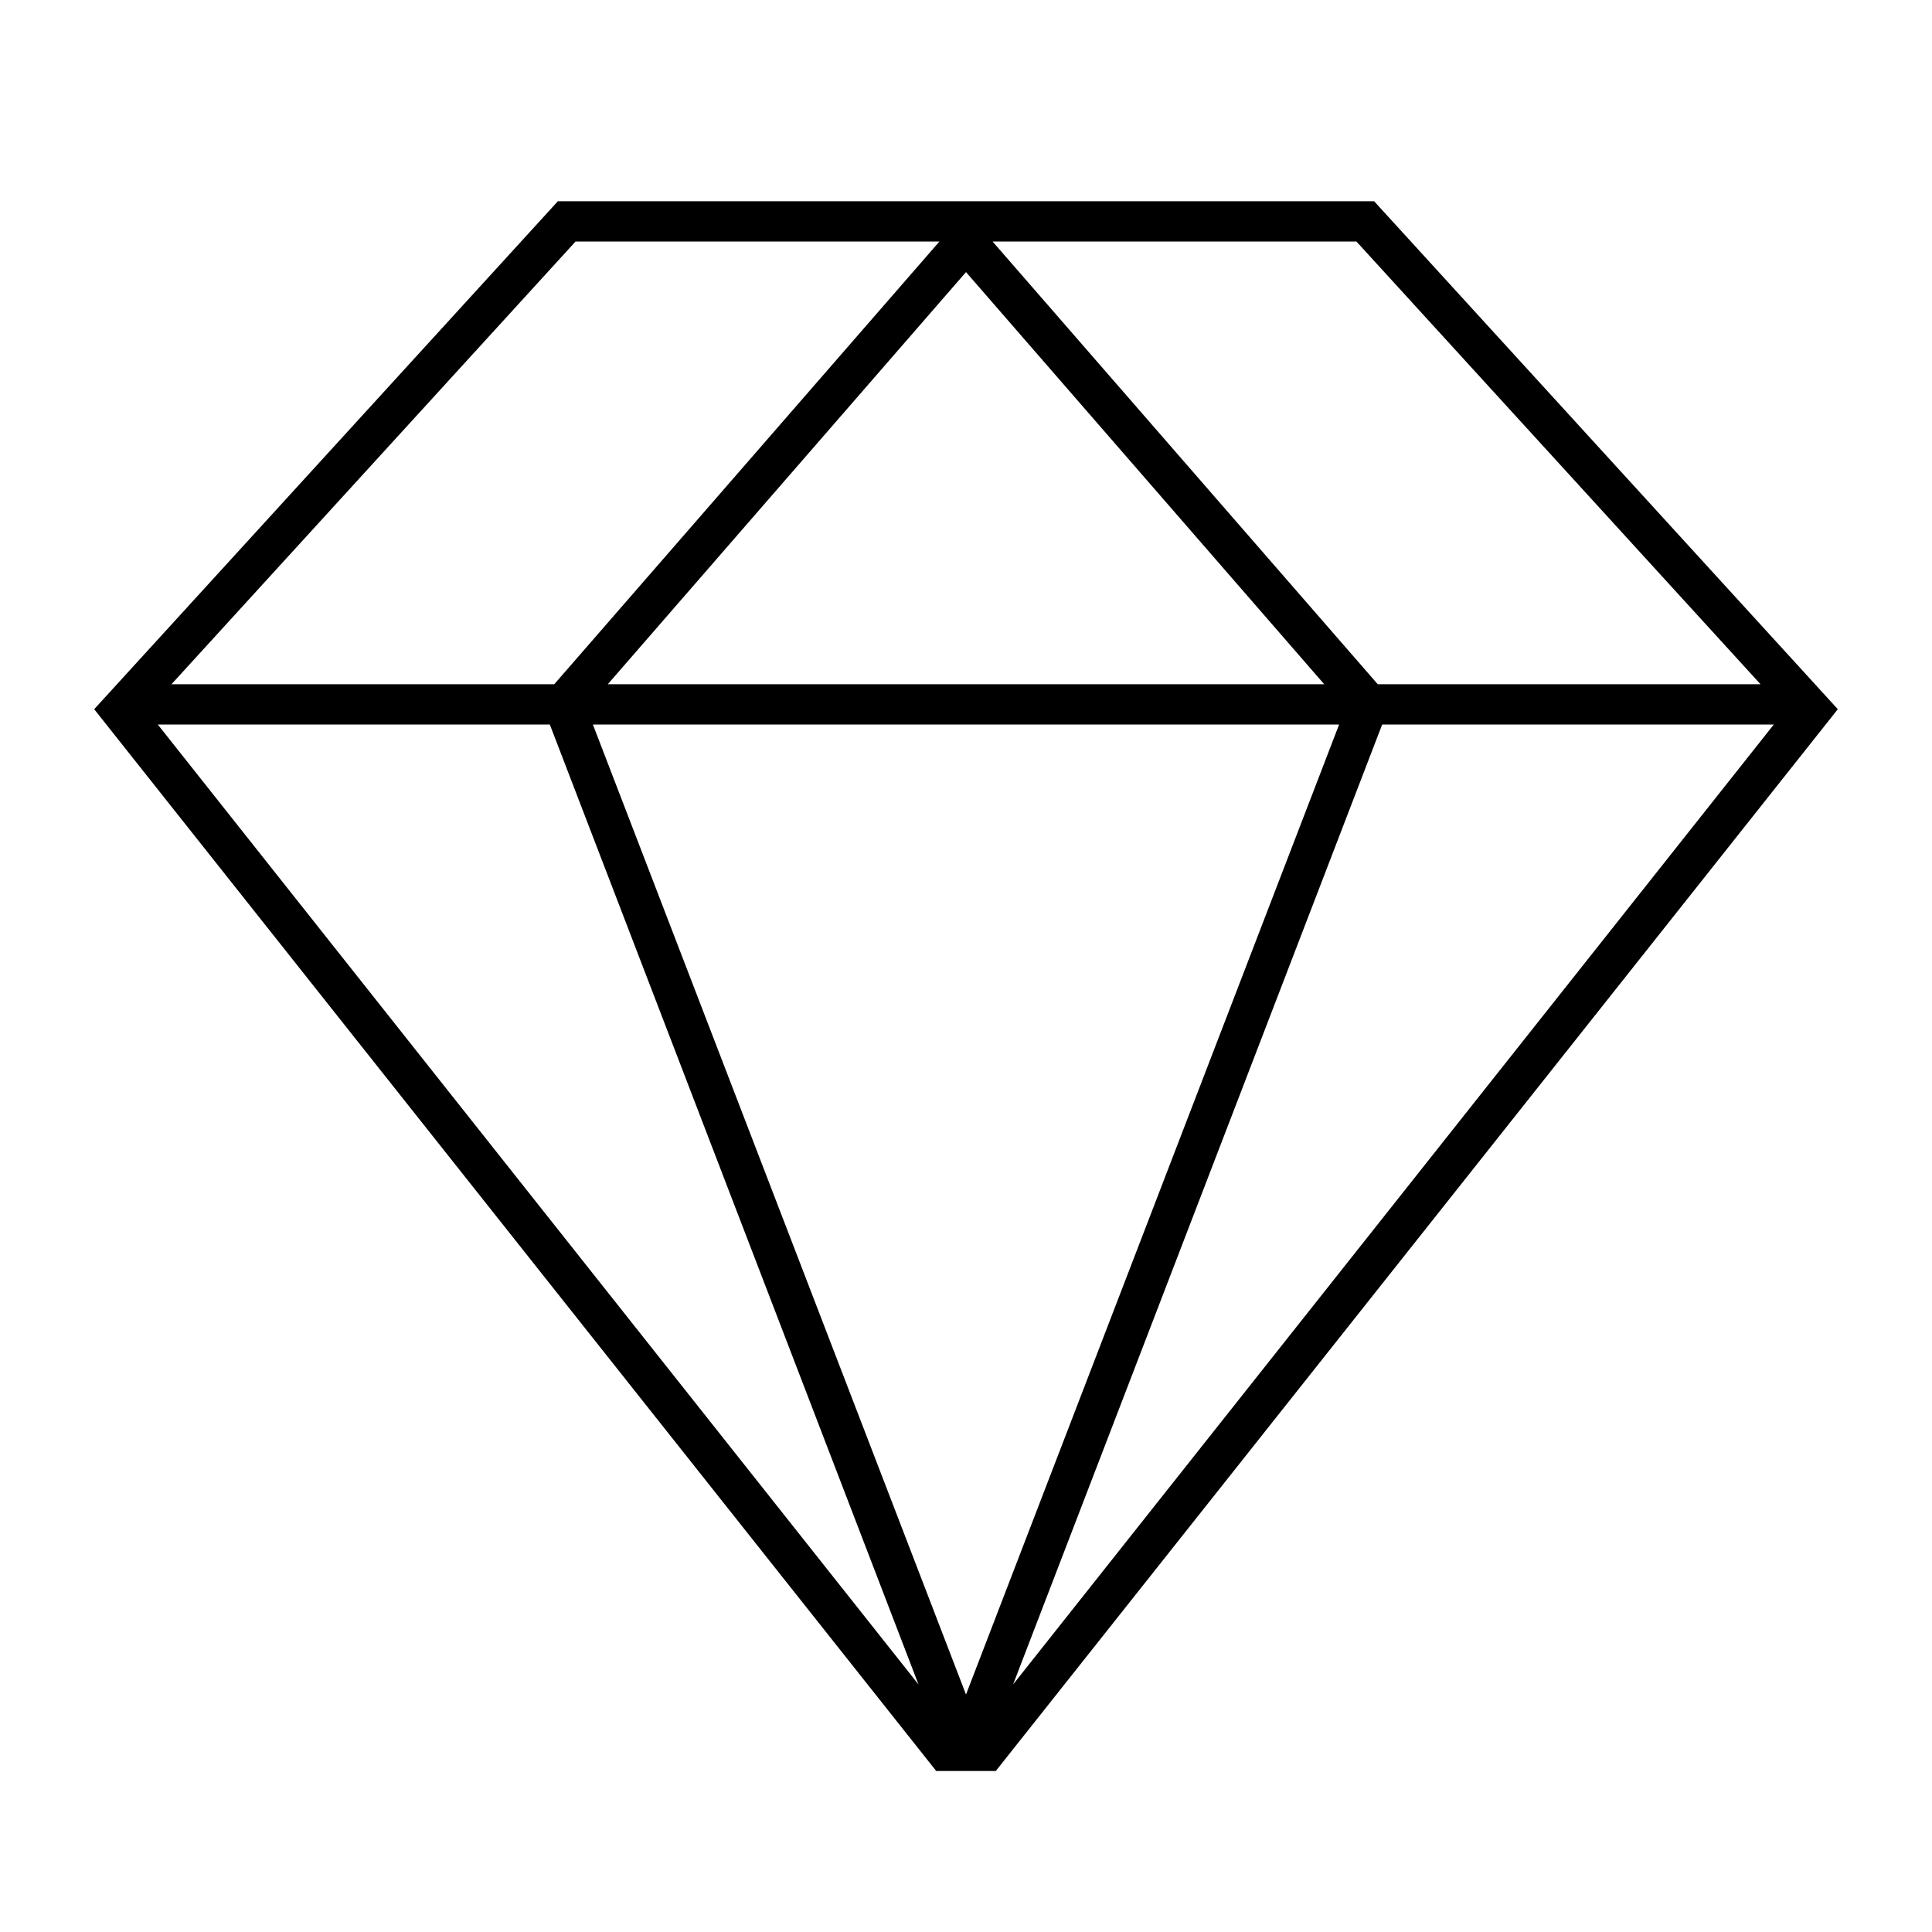 <svg width="48" height="48" fill="none" xmlns="http://www.w3.org/2000/svg"><path fill="currentColor" d="M13.86 5h20.28l11.52 12.62L24.74 44h-1.48L2.34 17.62zm.44 1L4.26 17h9.51l9.57-11zm10.36 0 9.57 11h9.51L33.7 6zm8.24 11L24 6.76 15.1 17zm-18.17 1L24 42.1 33.27 18zm-1.07 0H3.92l18.9 23.85zm11.51 23.85L44.07 18h-9.73z"/></svg>